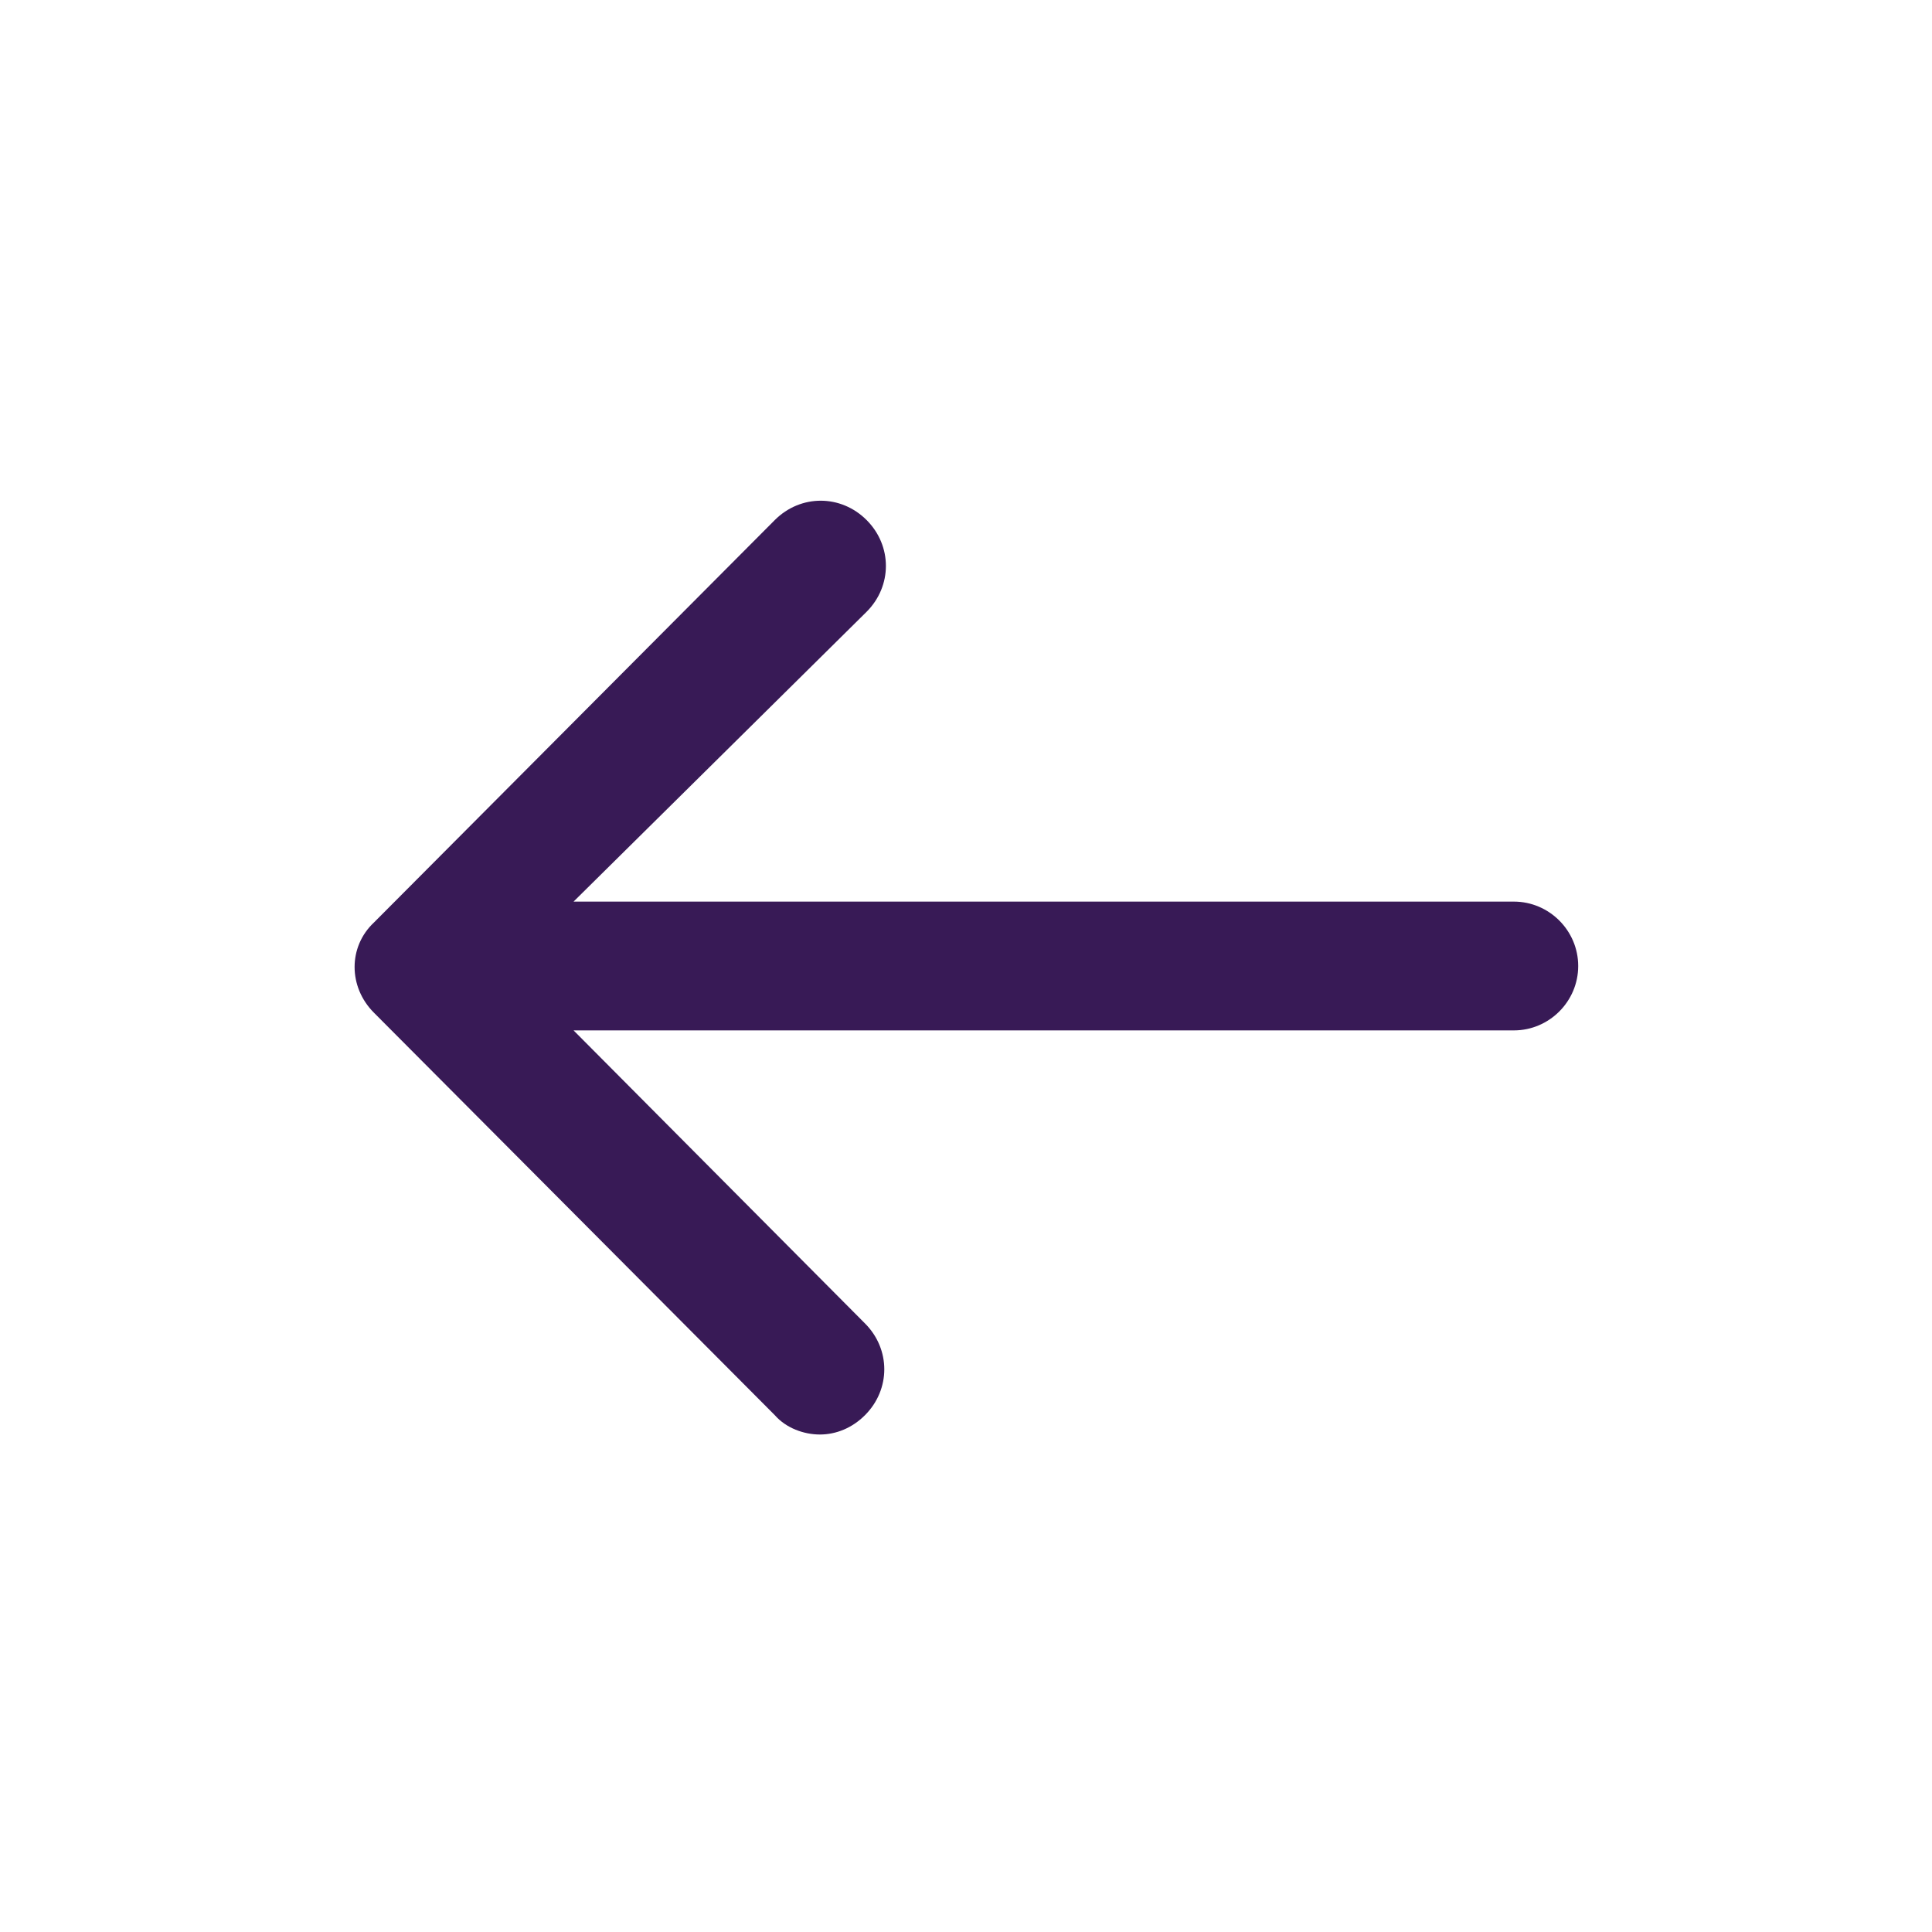 <svg width="24" height="24" viewBox="0 0 24 24" fill="none" xmlns="http://www.w3.org/2000/svg">
<path d="M19.605 12C19.605 12.44 19.245 12.8 18.805 12.8H7.125L10.745 16.44C11.065 16.76 11.065 17.26 10.745 17.58C10.585 17.74 10.385 17.82 10.185 17.82C9.985 17.82 9.765 17.74 9.625 17.58L4.645 12.58C4.325 12.26 4.325 11.76 4.645 11.46L9.625 6.46C9.945 6.14 10.445 6.14 10.765 6.46C11.085 6.78 11.085 7.28 10.765 7.6L7.125 11.2H18.805C19.245 11.2 19.605 11.56 19.605 12Z" fill="#381A56"/>
</svg>
